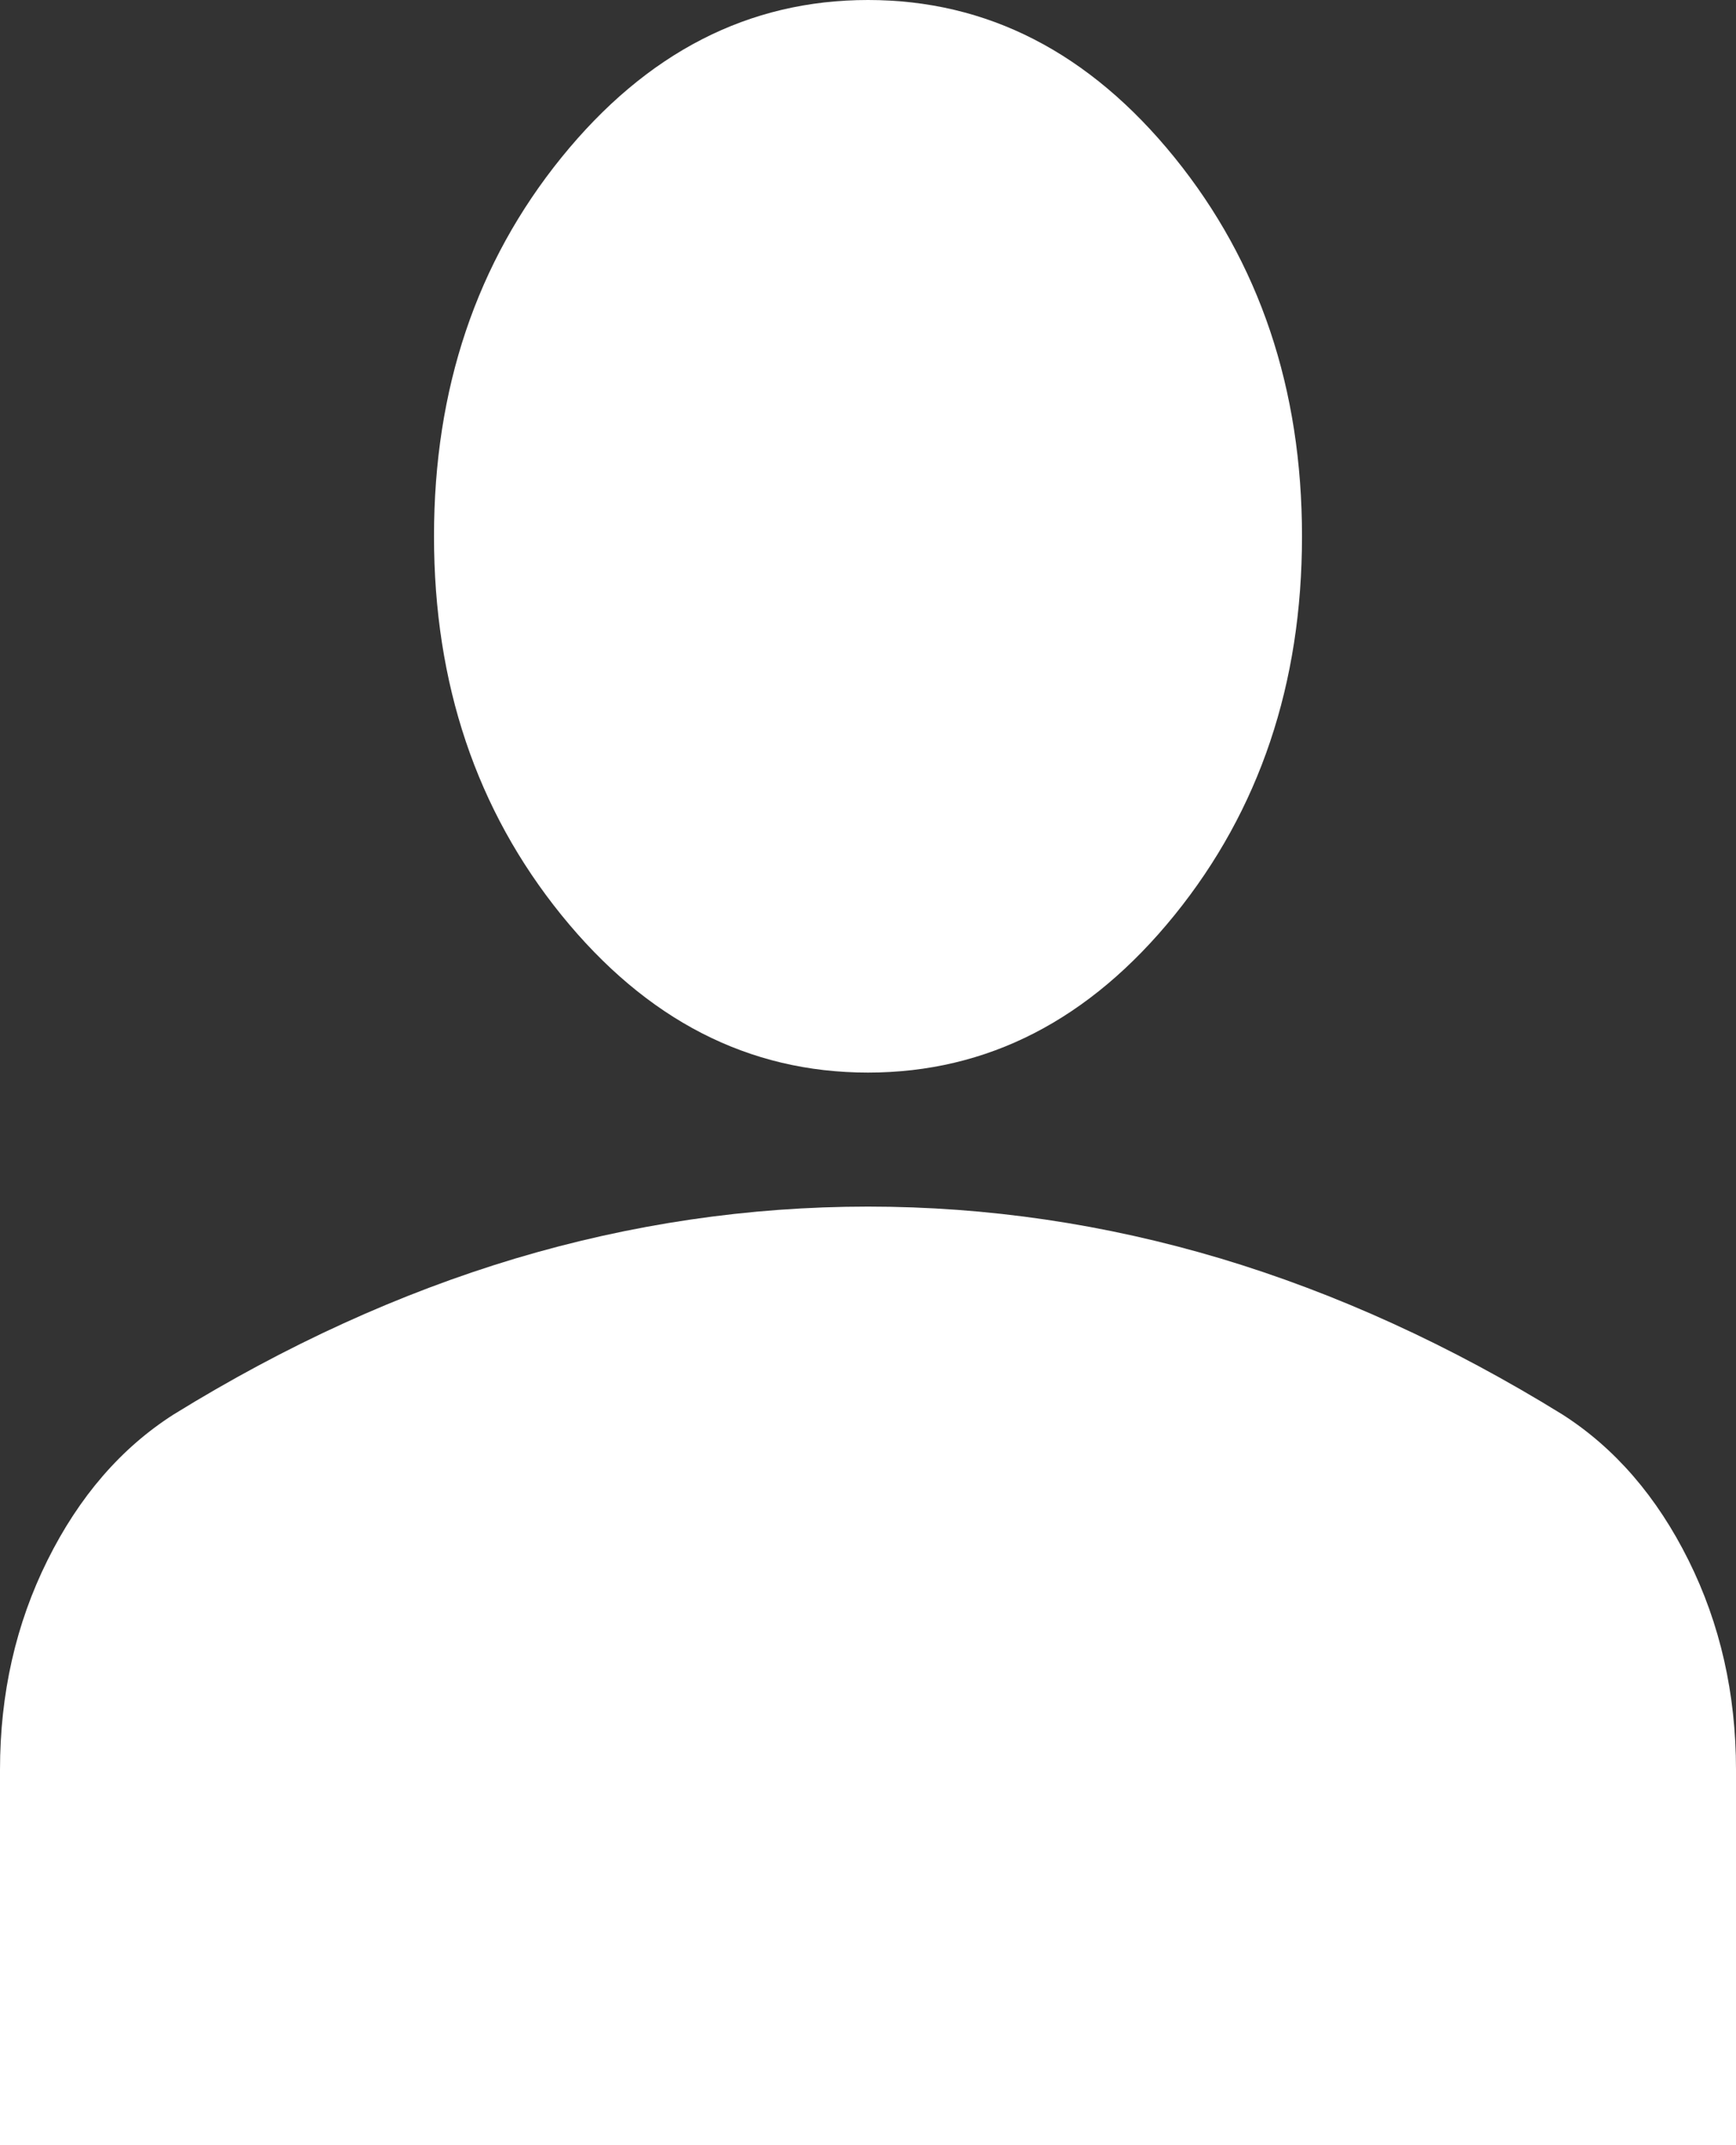 <svg width="17" height="21" viewBox="0 0 17 21" fill="none" xmlns="http://www.w3.org/2000/svg">
<rect x="0" y="0" width="17" height="21" fill="#333333" stroke="none"/>
<path d="M8.5 10.5C7.331 10.5 6.331 9.986 5.498 8.958C4.666 7.93 4.25 6.694 4.25 5.25C4.25 3.806 4.666 2.57 5.498 1.542C6.331 0.514 7.331 0 8.5 0C9.669 0 10.669 0.514 11.502 1.542C12.334 2.57 12.75 3.806 12.75 5.25C12.75 6.694 12.334 7.93 11.502 8.958C10.669 9.986 9.669 10.5 8.5 10.5ZM0 21V17.325C0 16.581 0.155 15.897 0.465 15.274C0.775 14.651 1.186 14.175 1.7 13.847C2.798 13.169 3.914 12.66 5.047 12.32C6.18 11.982 7.331 11.812 8.5 11.812C9.669 11.812 10.82 11.982 11.953 12.32C13.086 12.66 14.202 13.169 15.3 13.847C15.813 14.175 16.225 14.651 16.535 15.274C16.845 15.897 17 16.581 17 17.325V21H0Z" fill="white"/>
</svg>

